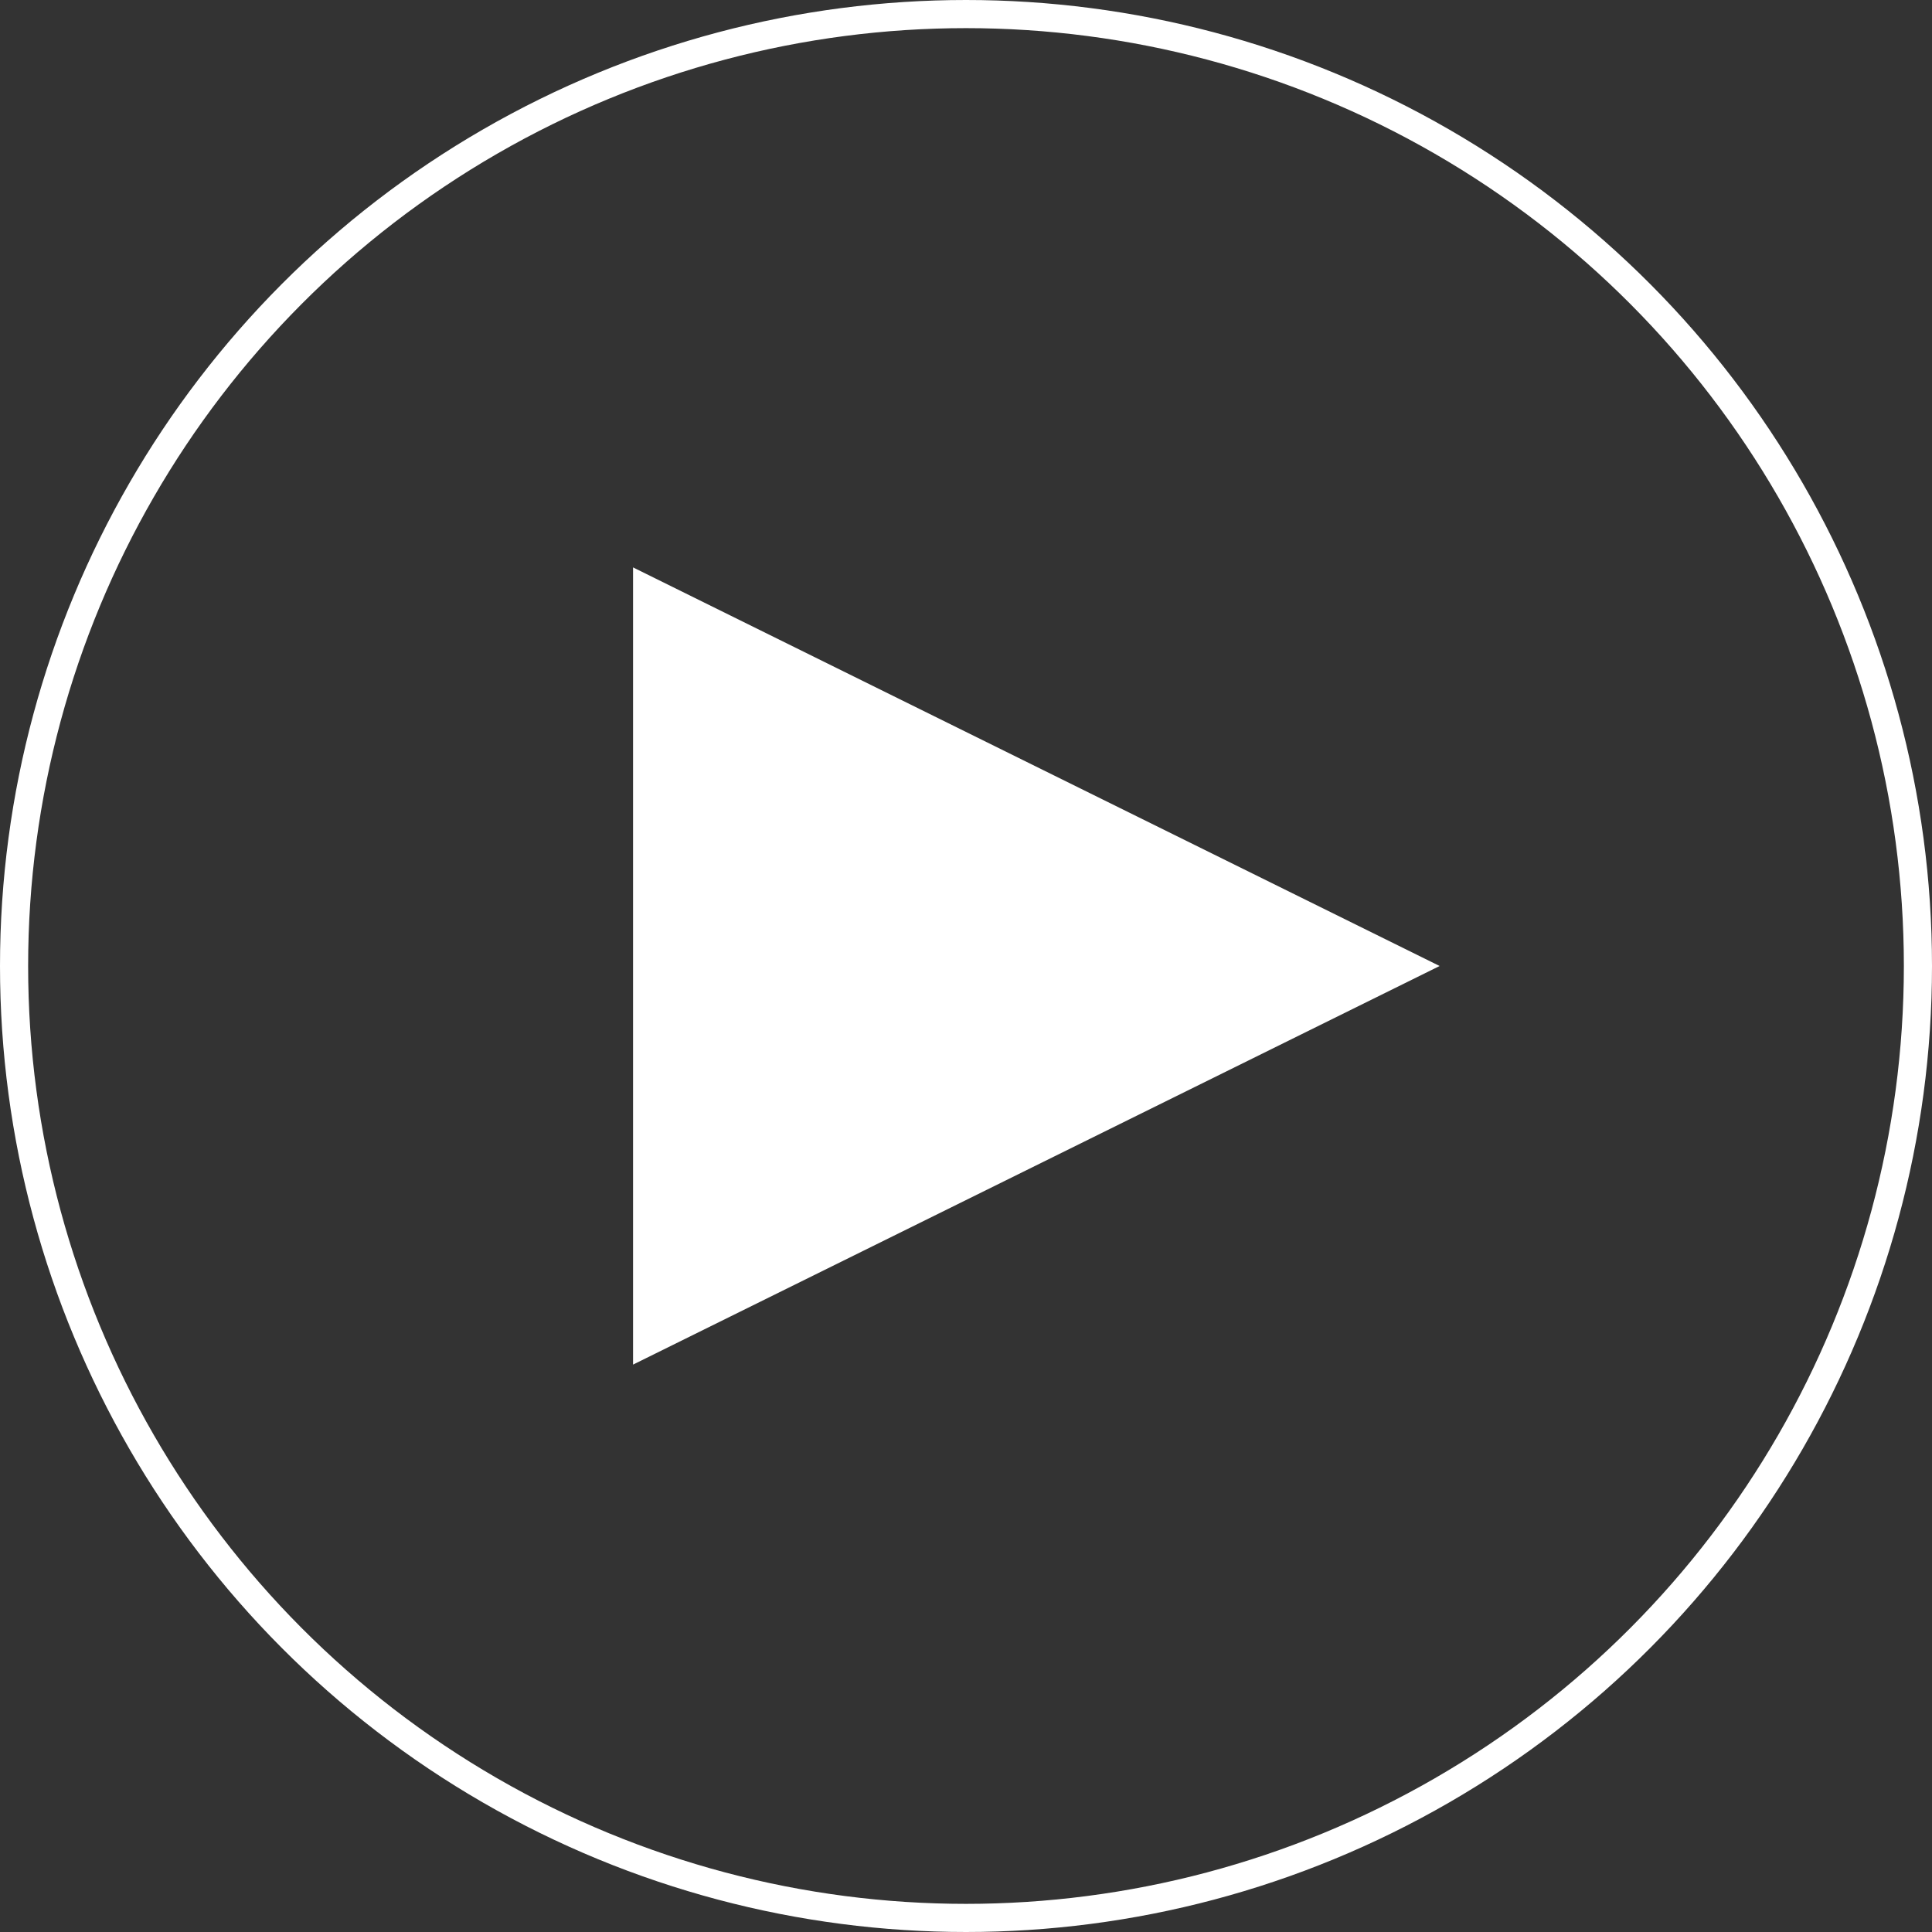 <svg xmlns="http://www.w3.org/2000/svg" width="206" height="206" viewBox="0 0 206 206">
  <rect x="0" y="0" width="206" height="206" fill="#333333" stroke="none"/>
  <g id="Group_82" data-name="Group 82" transform="translate(-6963 -11410)">
    <g id="Ellipse_13" data-name="Ellipse 13" transform="translate(6963 11410)" fill="none" stroke="#fff" stroke-width="3">
      <circle cx="103" cy="103" r="103" stroke="none"/>
      <circle cx="103" cy="103" r="101.5" fill="none"/>
    </g>
    <path id="Polygon_3" data-name="Polygon 3" d="M42.5,0,85,86H0Z" transform="translate(7116.5 11470.5) rotate(90)" fill="#fff"/>
  </g>
</svg>
